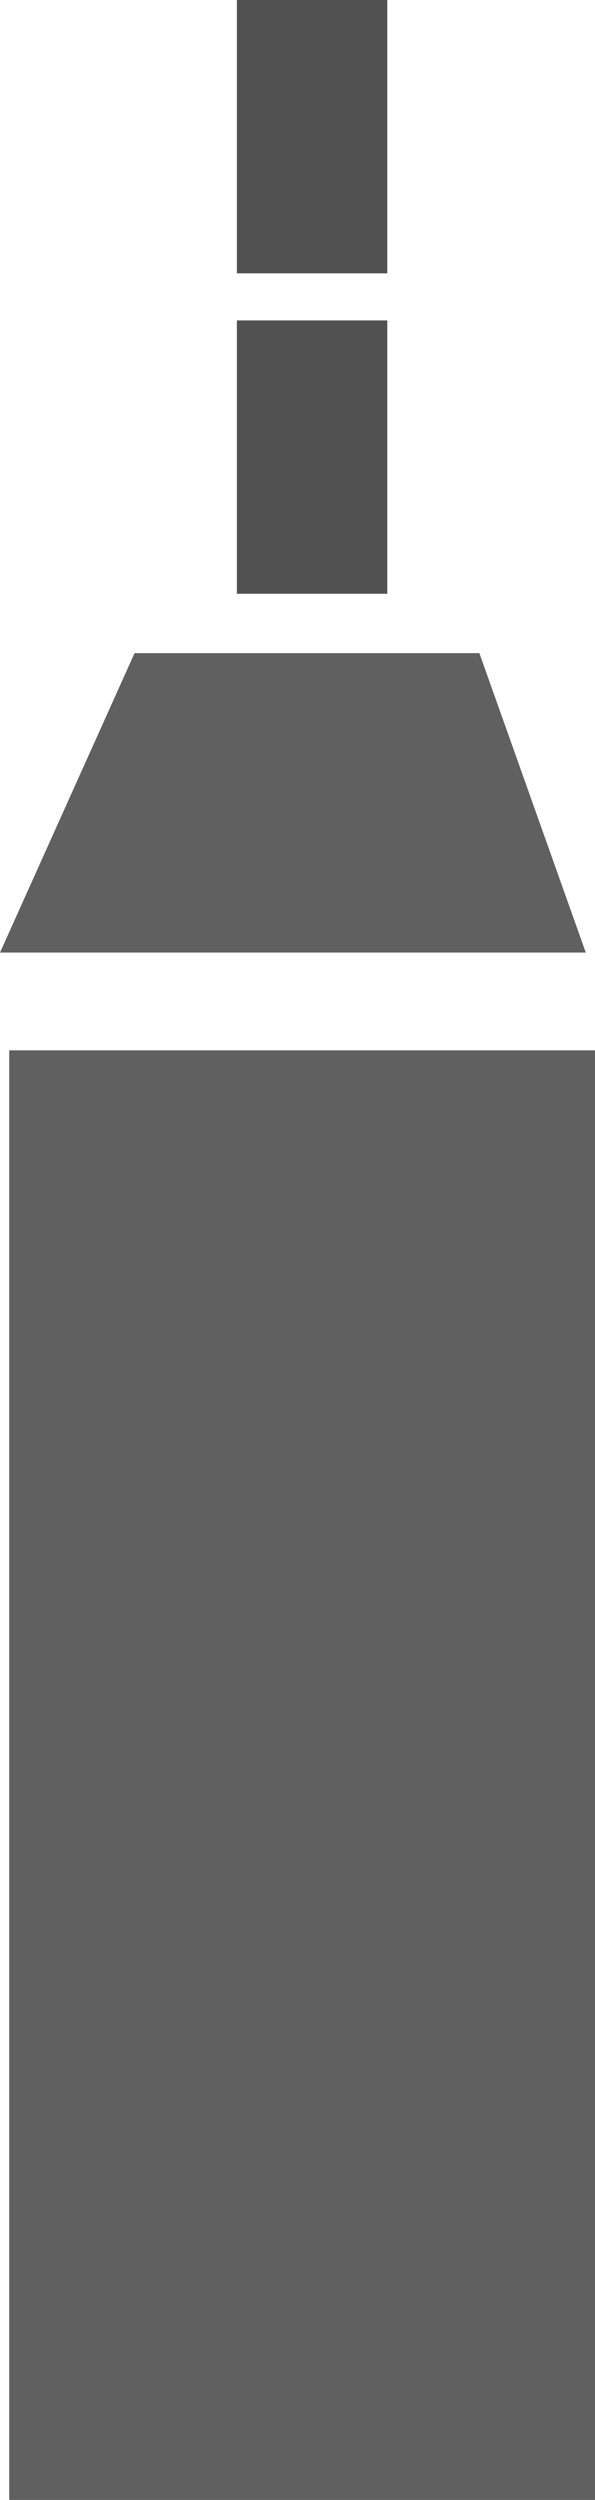 <svg id="Layer_1" data-name="Layer 1" xmlns="http://www.w3.org/2000/svg" viewBox="0 0 116.3 488.4"><defs><style>.cls-1{fill:#606060;}.cls-2{fill:#515151;}</style></defs><g id="Layer_8" data-name="Layer 8"><rect class="cls-1" x="1.8" y="205.2" width="114.5" height="283.2"/></g><g id="Layer_11" data-name="Layer 11"><rect class="cls-2" x="46.3" y="62.6" width="29.4" height="53.4"/><g id="Layer_11-2" data-name="Layer 11"><rect class="cls-2" x="46.3" width="29.4" height="53.4"/></g></g><g id="Layer_10" data-name="Layer 10"><polygon class="cls-1" points="114.5 186.1 0 186.1 26.3 127.6 93.7 127.6 114.5 186.1"/></g></svg>